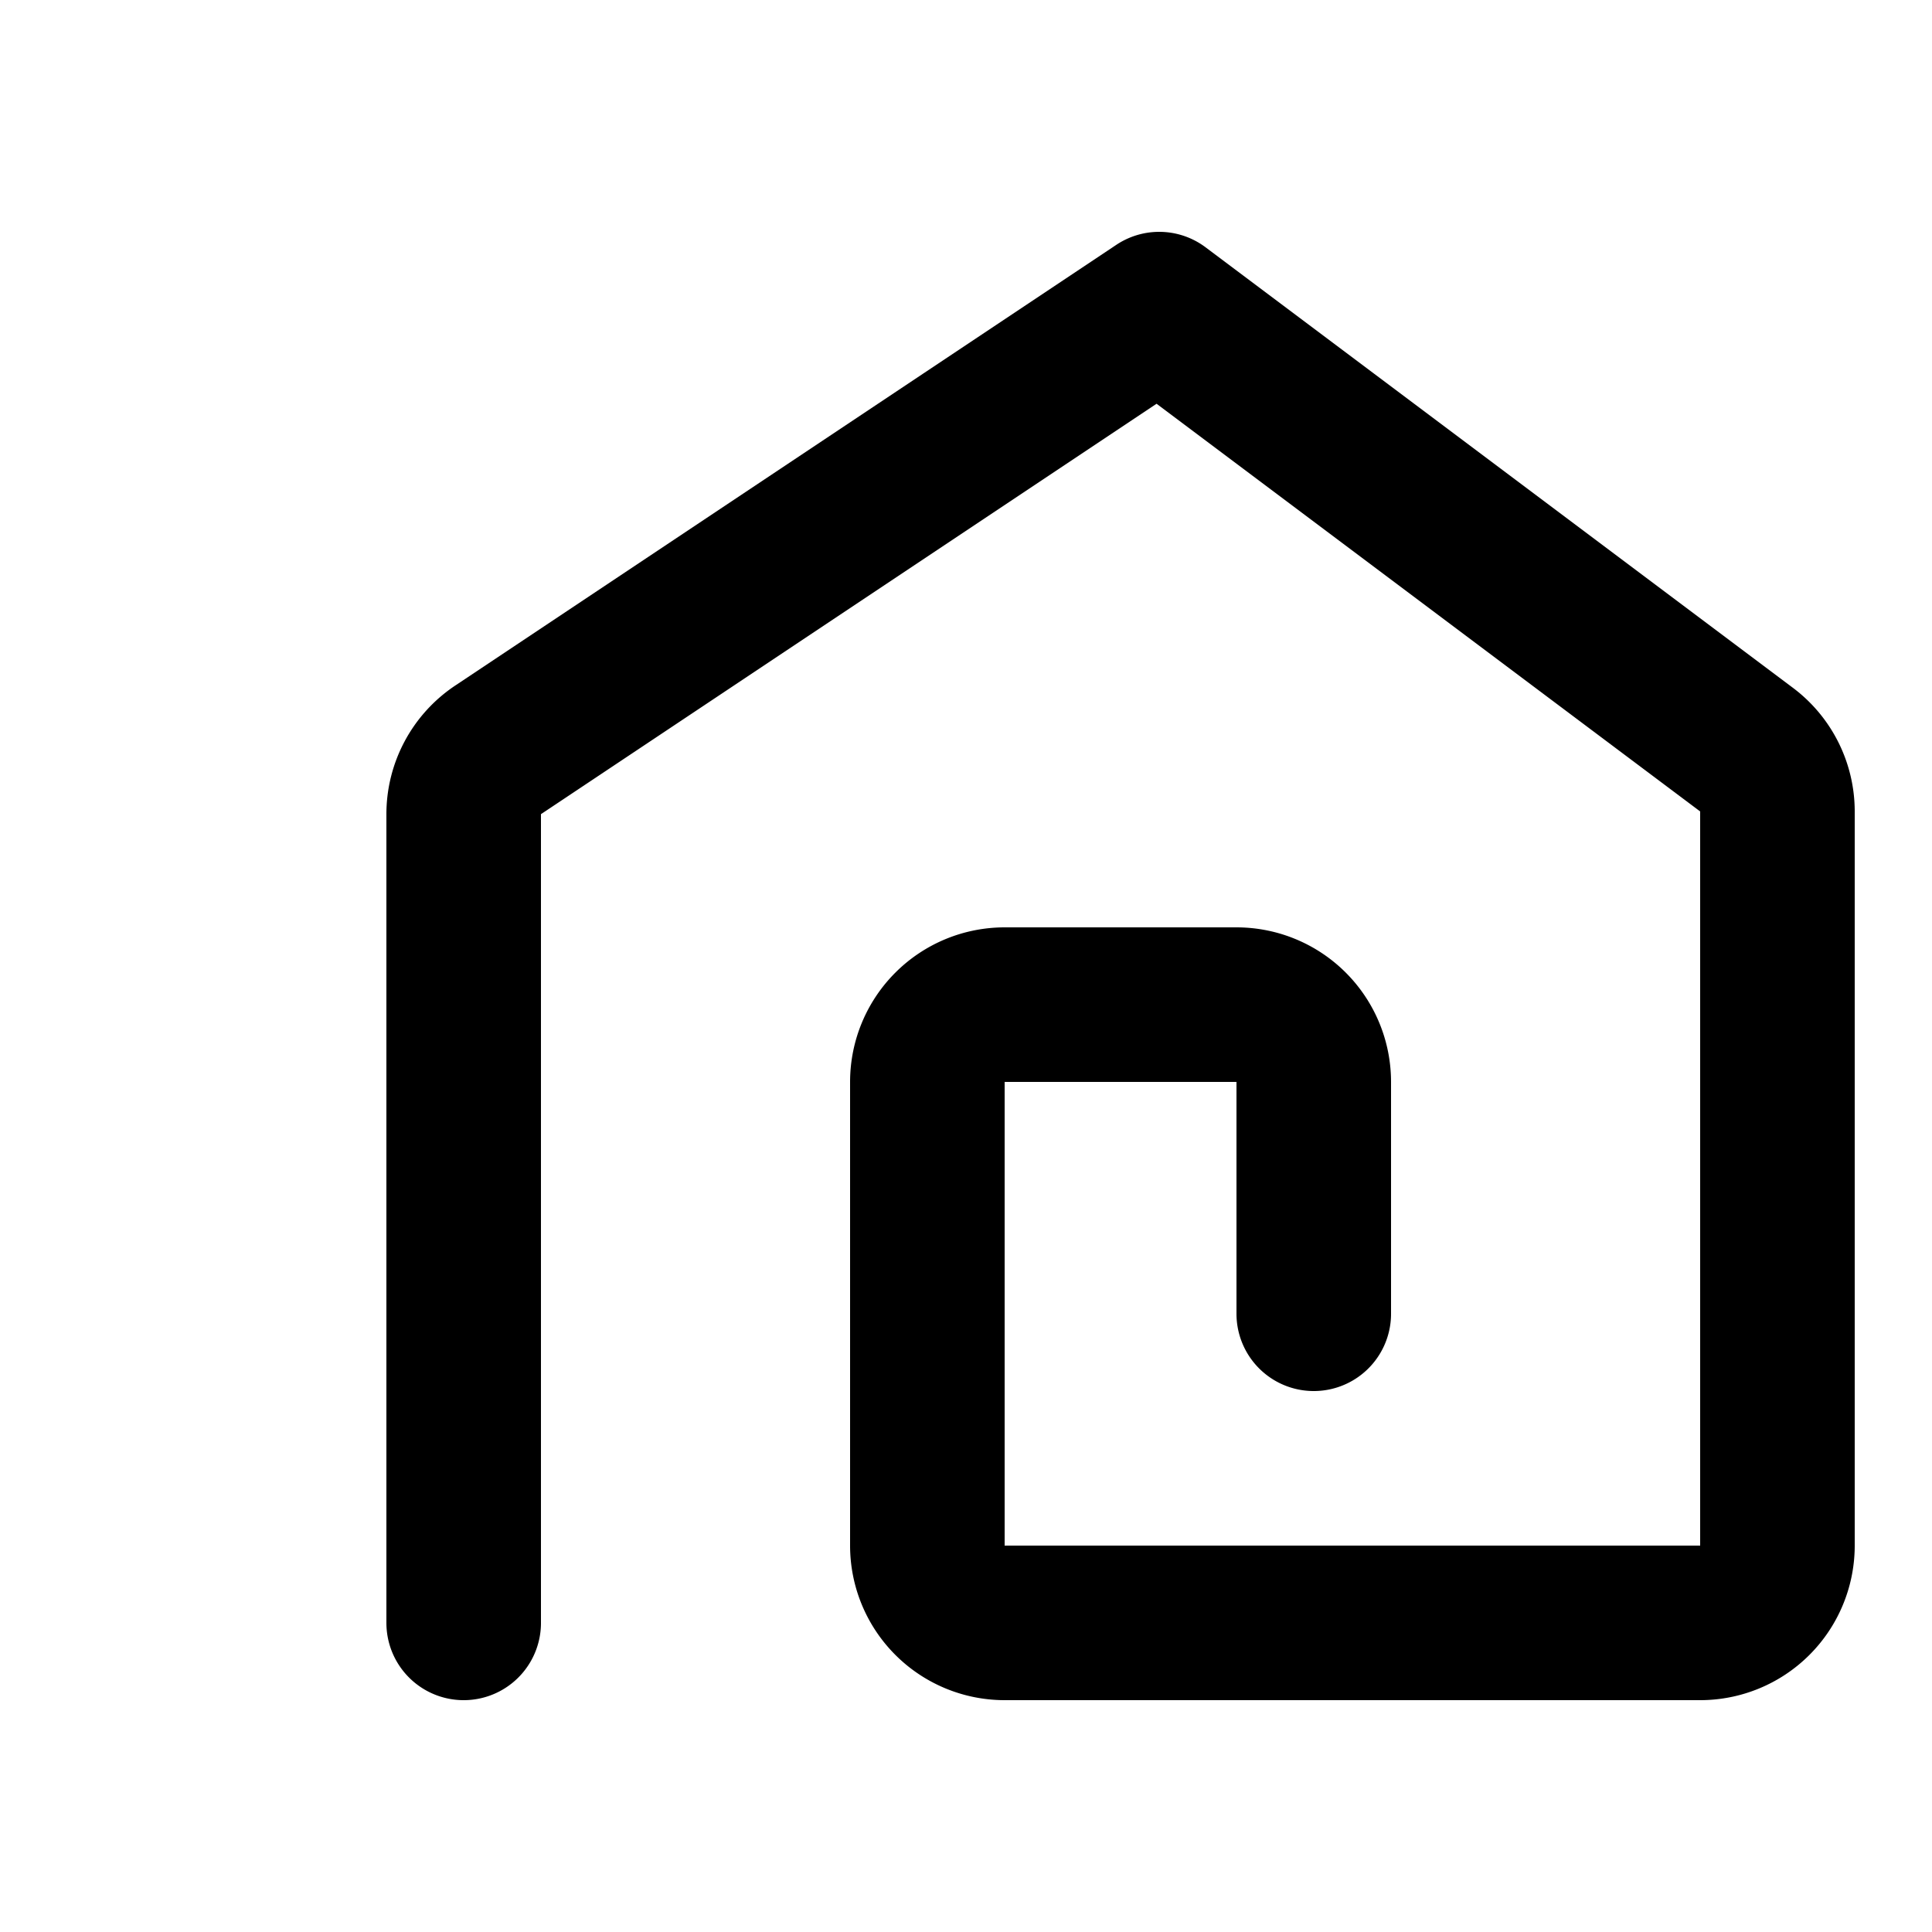 <svg width="25" height="25" viewBox="0 0 25 25" fill="none"><path d="M6 21V10.54a1 1 0 01.45-.84L15 4l7.6 5.7a1 1 0 01.4.8V20a1 1 0 01-1 1h-9a1 1 0 01-1-1v-6a1 1 0 011-1h3a1 1 0 011 1v3" stroke="currentColor" stroke-width="2" stroke-linecap="round" stroke-linejoin="round"></path></svg>